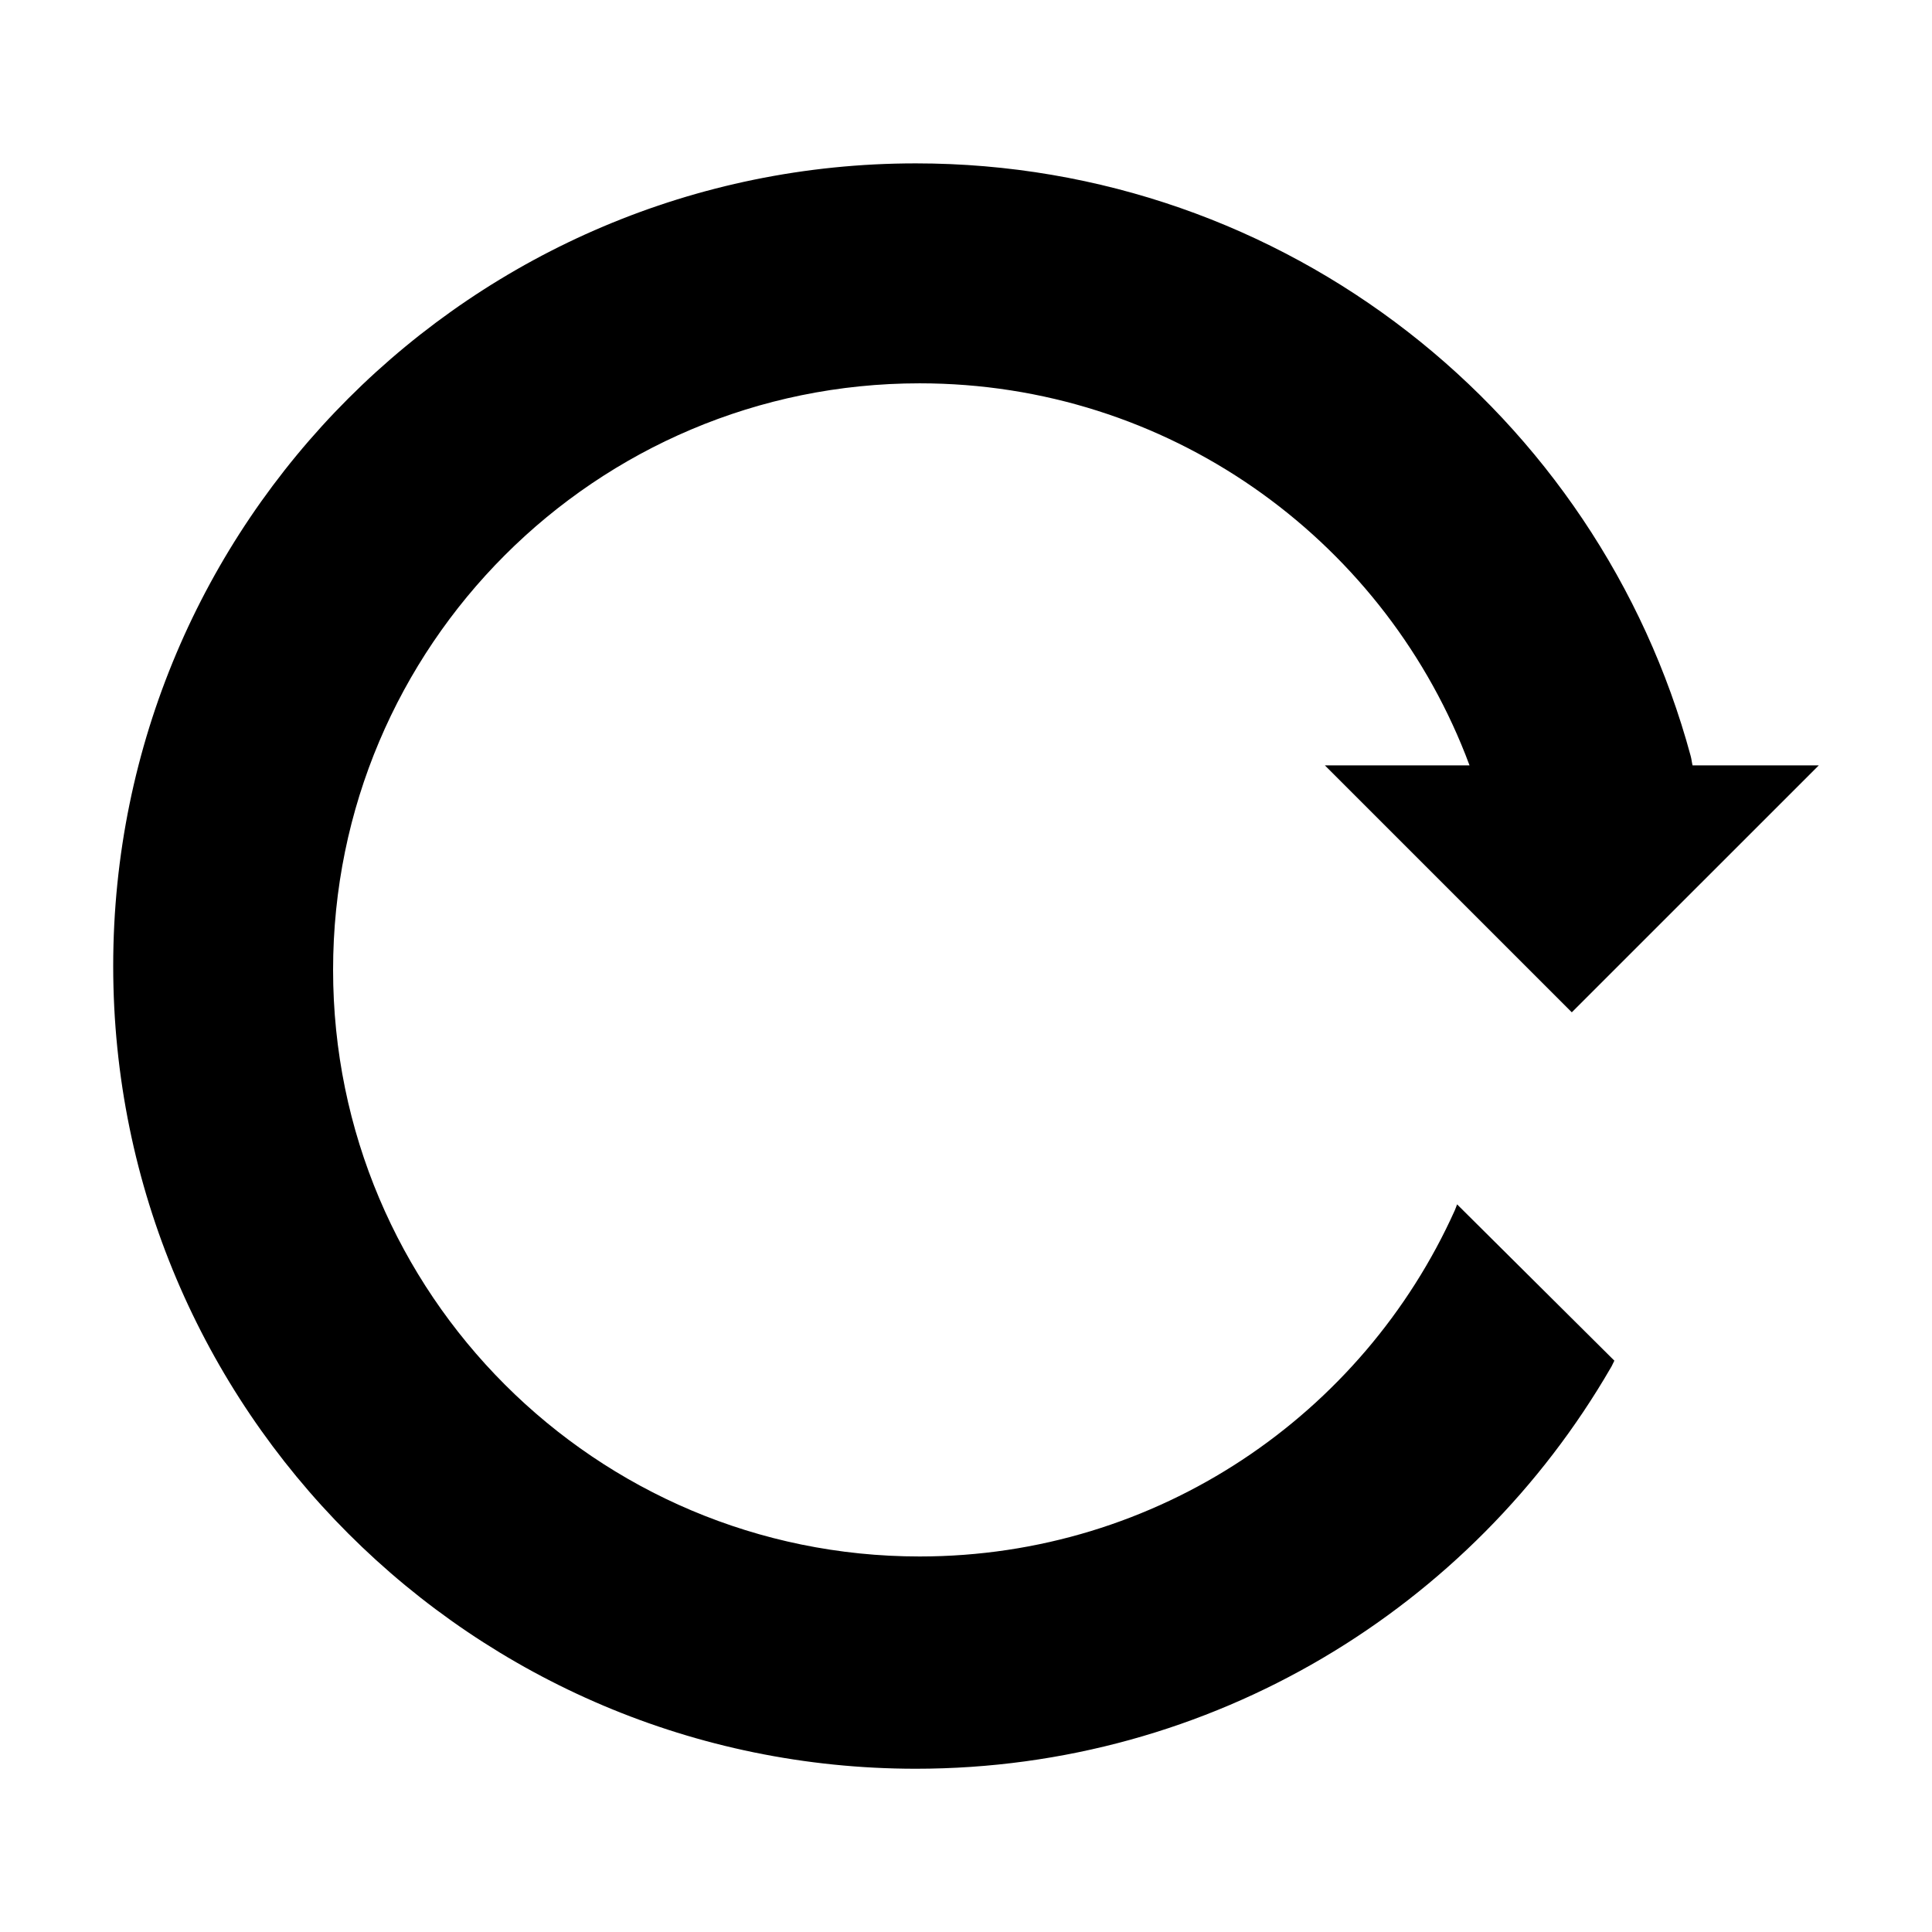 <!-- Generated by IcoMoon.io -->
<svg version="1.1" xmlns="http://www.w3.org/2000/svg" width="32" height="32" viewBox="0 0 32 32">
<path d="M26.034 16.767l-4.090-4.090h2.396c-0.022-0.060-0.045-0.119-0.068-0.178-1.421-3.602-4.933-6.15-9.040-6.15-5.365 0-9.715 4.35-9.715 9.715s4.35 9.716 9.715 9.716c3.947 0 7.344-2.354 8.864-5.733 0.015-0.031 0.024-0.066 0.038-0.099l2.605 2.589c-0.017 0.030-0.029 0.064-0.047 0.096-0.004 0.007-0.008 0.014-0.012 0.020-2.299 3.972-6.594 6.643-11.513 6.643-7.34-0.002-13.292-5.954-13.292-13.296s5.952-13.294 13.294-13.294c6.138 0 11.303 4.158 12.833 9.812 0.015 0.052 0.019 0.107 0.032 0.159h2.091l-4.091 4.090z"></path>
</svg>
